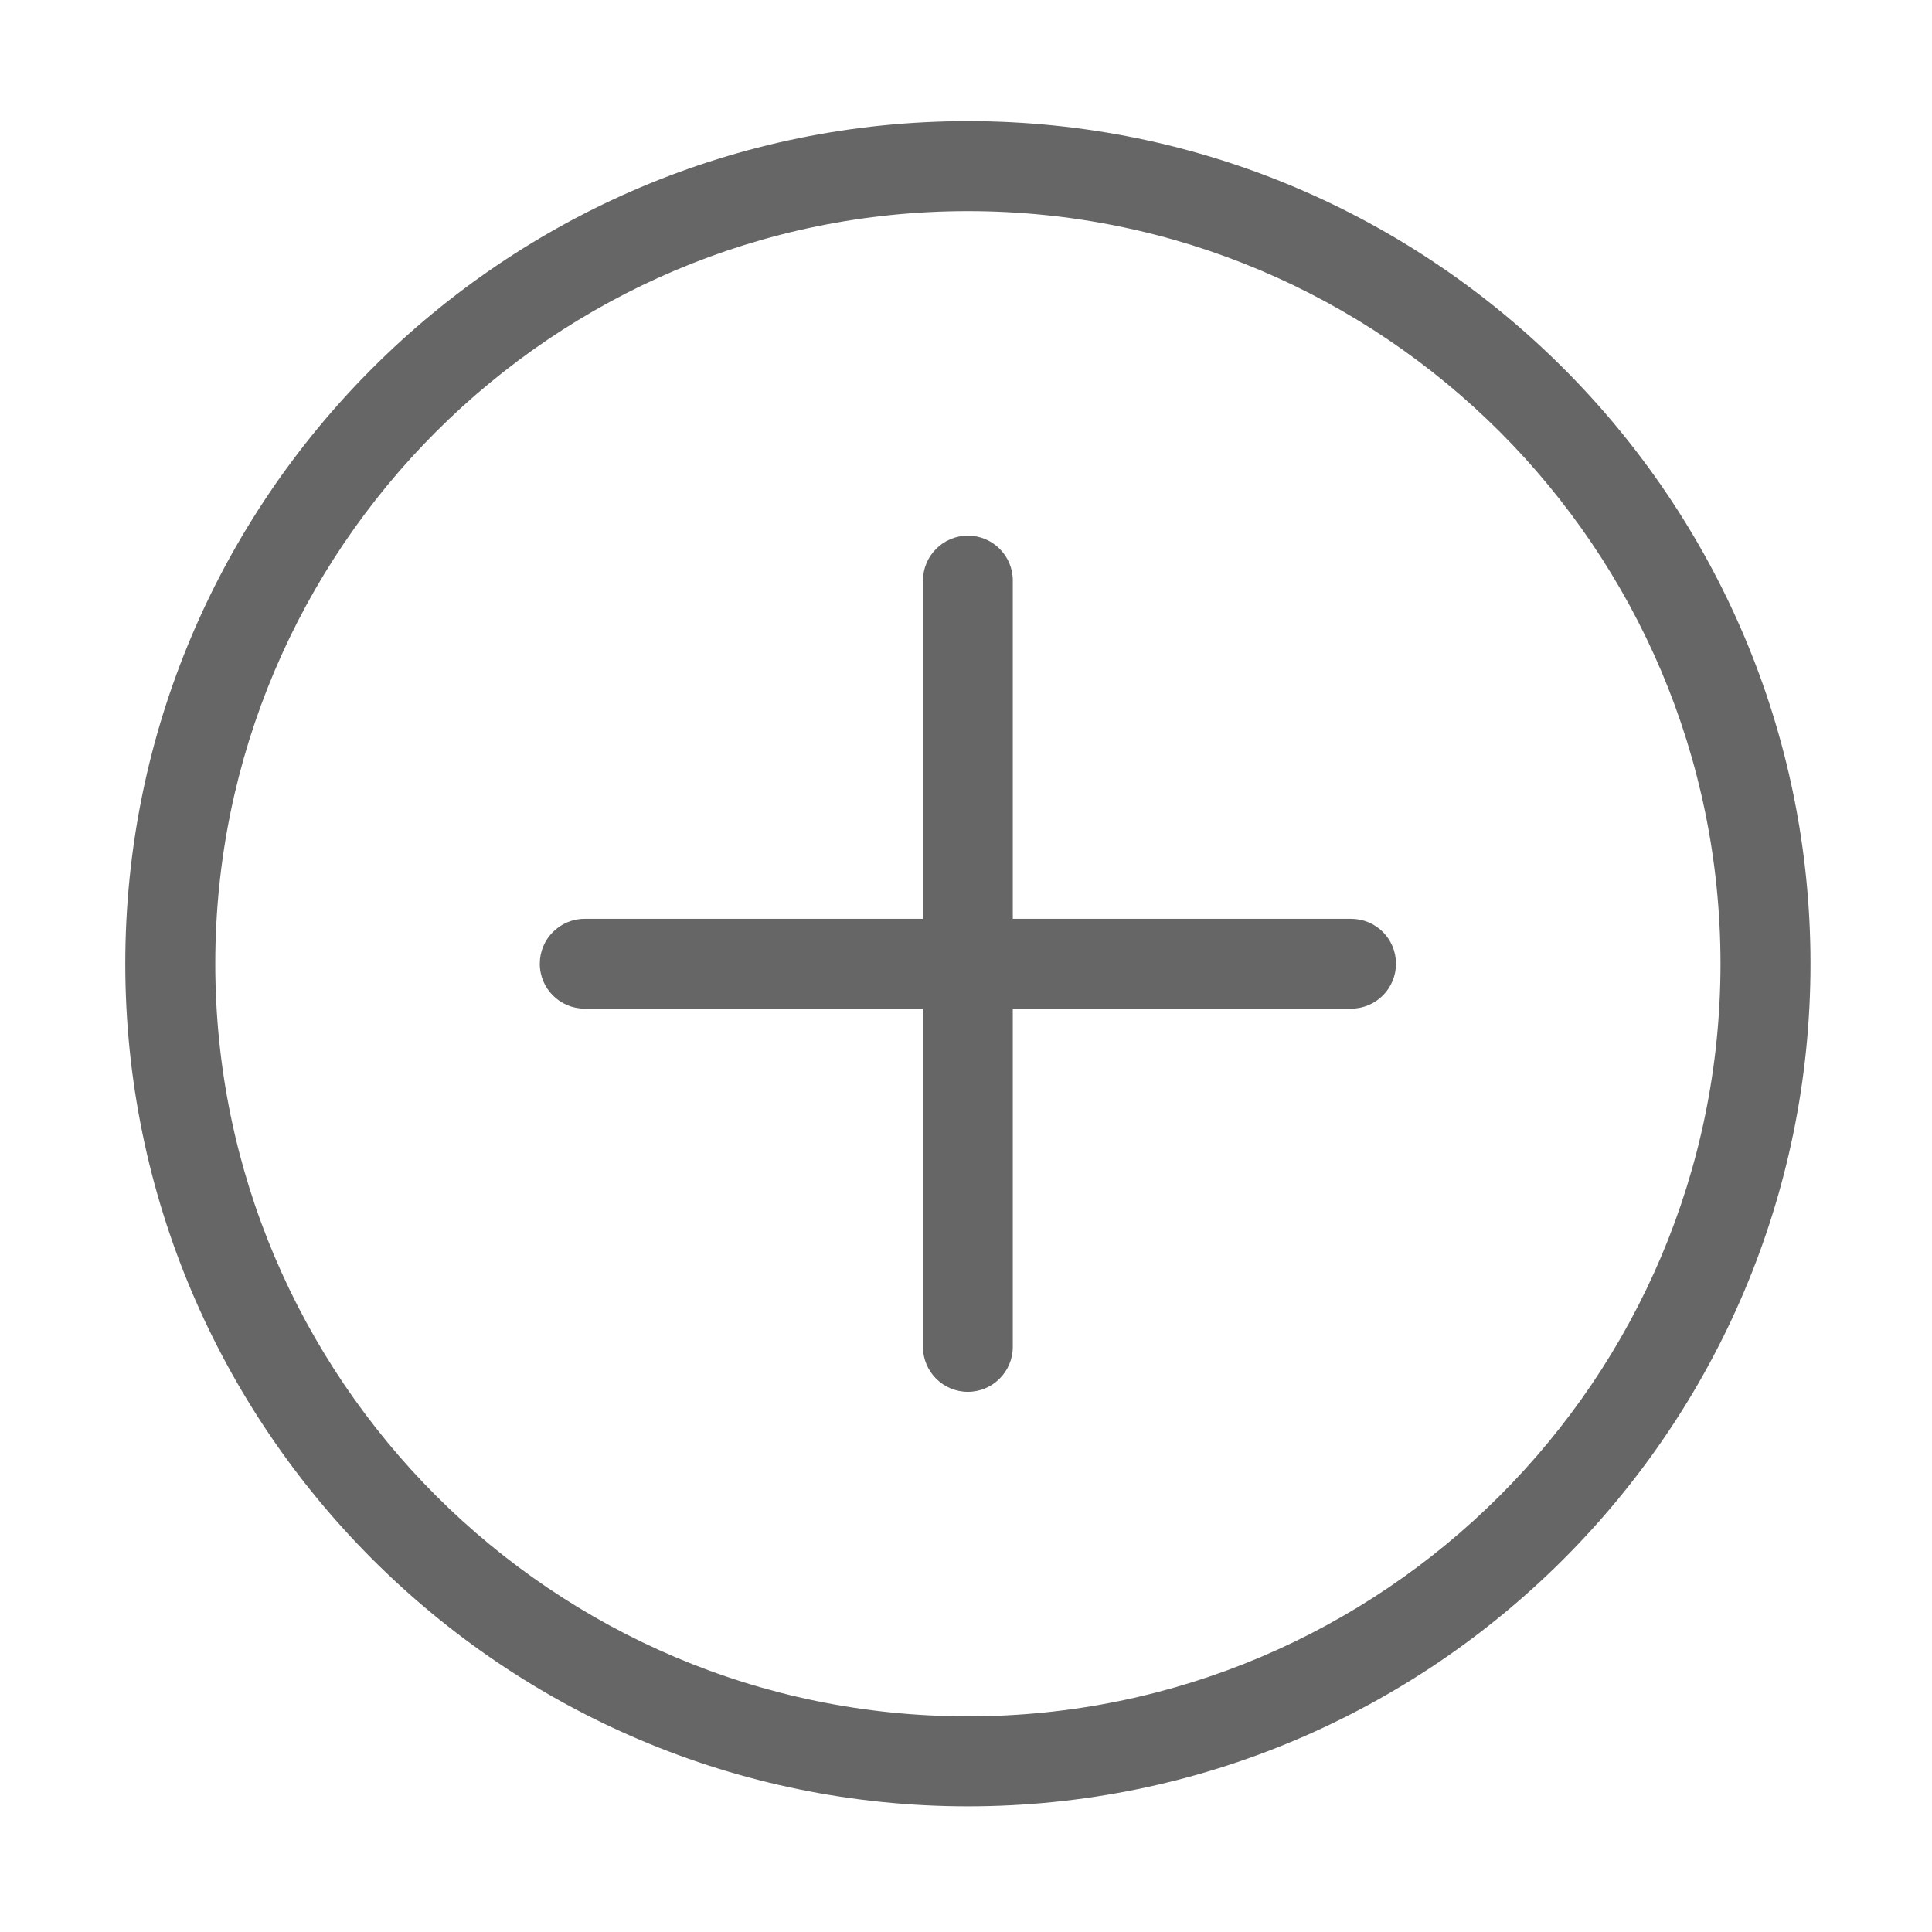 <?xml version="1.0" standalone="no"?><!DOCTYPE svg PUBLIC "-//W3C//DTD SVG 1.1//EN" "http://www.w3.org/Graphics/SVG/1.1/DTD/svg11.dtd"><svg class="icon" width="14px" height="14px" viewBox="0 0 1024 1024" version="1.1" xmlns="http://www.w3.org/2000/svg"><path fill="#666" d="M716.1 487H536.8V307.7c0-13.2-10.7-23.8-23.8-23.8s-23.8 10.7-23.8 23.8V487H309.9c-13.2 0-23.8 10.7-23.8 23.8 0 13.2 10.7 23.8 23.8 23.8h179.3v179.3c0 13.2 10.7 23.8 23.8 23.8s23.8-10.7 23.8-23.8V534.6h179.3c13.2 0 23.8-10.7 23.8-23.8 0-13.2-10.6-23.8-23.8-23.8zM513 64.2c-246.2 0-446.6 200.3-446.6 446.6C66.4 757 266.8 957.4 513 957.4c246.2 0 446.6-200.3 446.6-446.6 0-246.2-200.4-446.6-446.6-446.6z m0 845.5c-220 0-398.9-179-398.9-398.9S293 111.9 513 111.9s398.9 179 398.9 398.9S733 909.7 513 909.7z" /></svg>